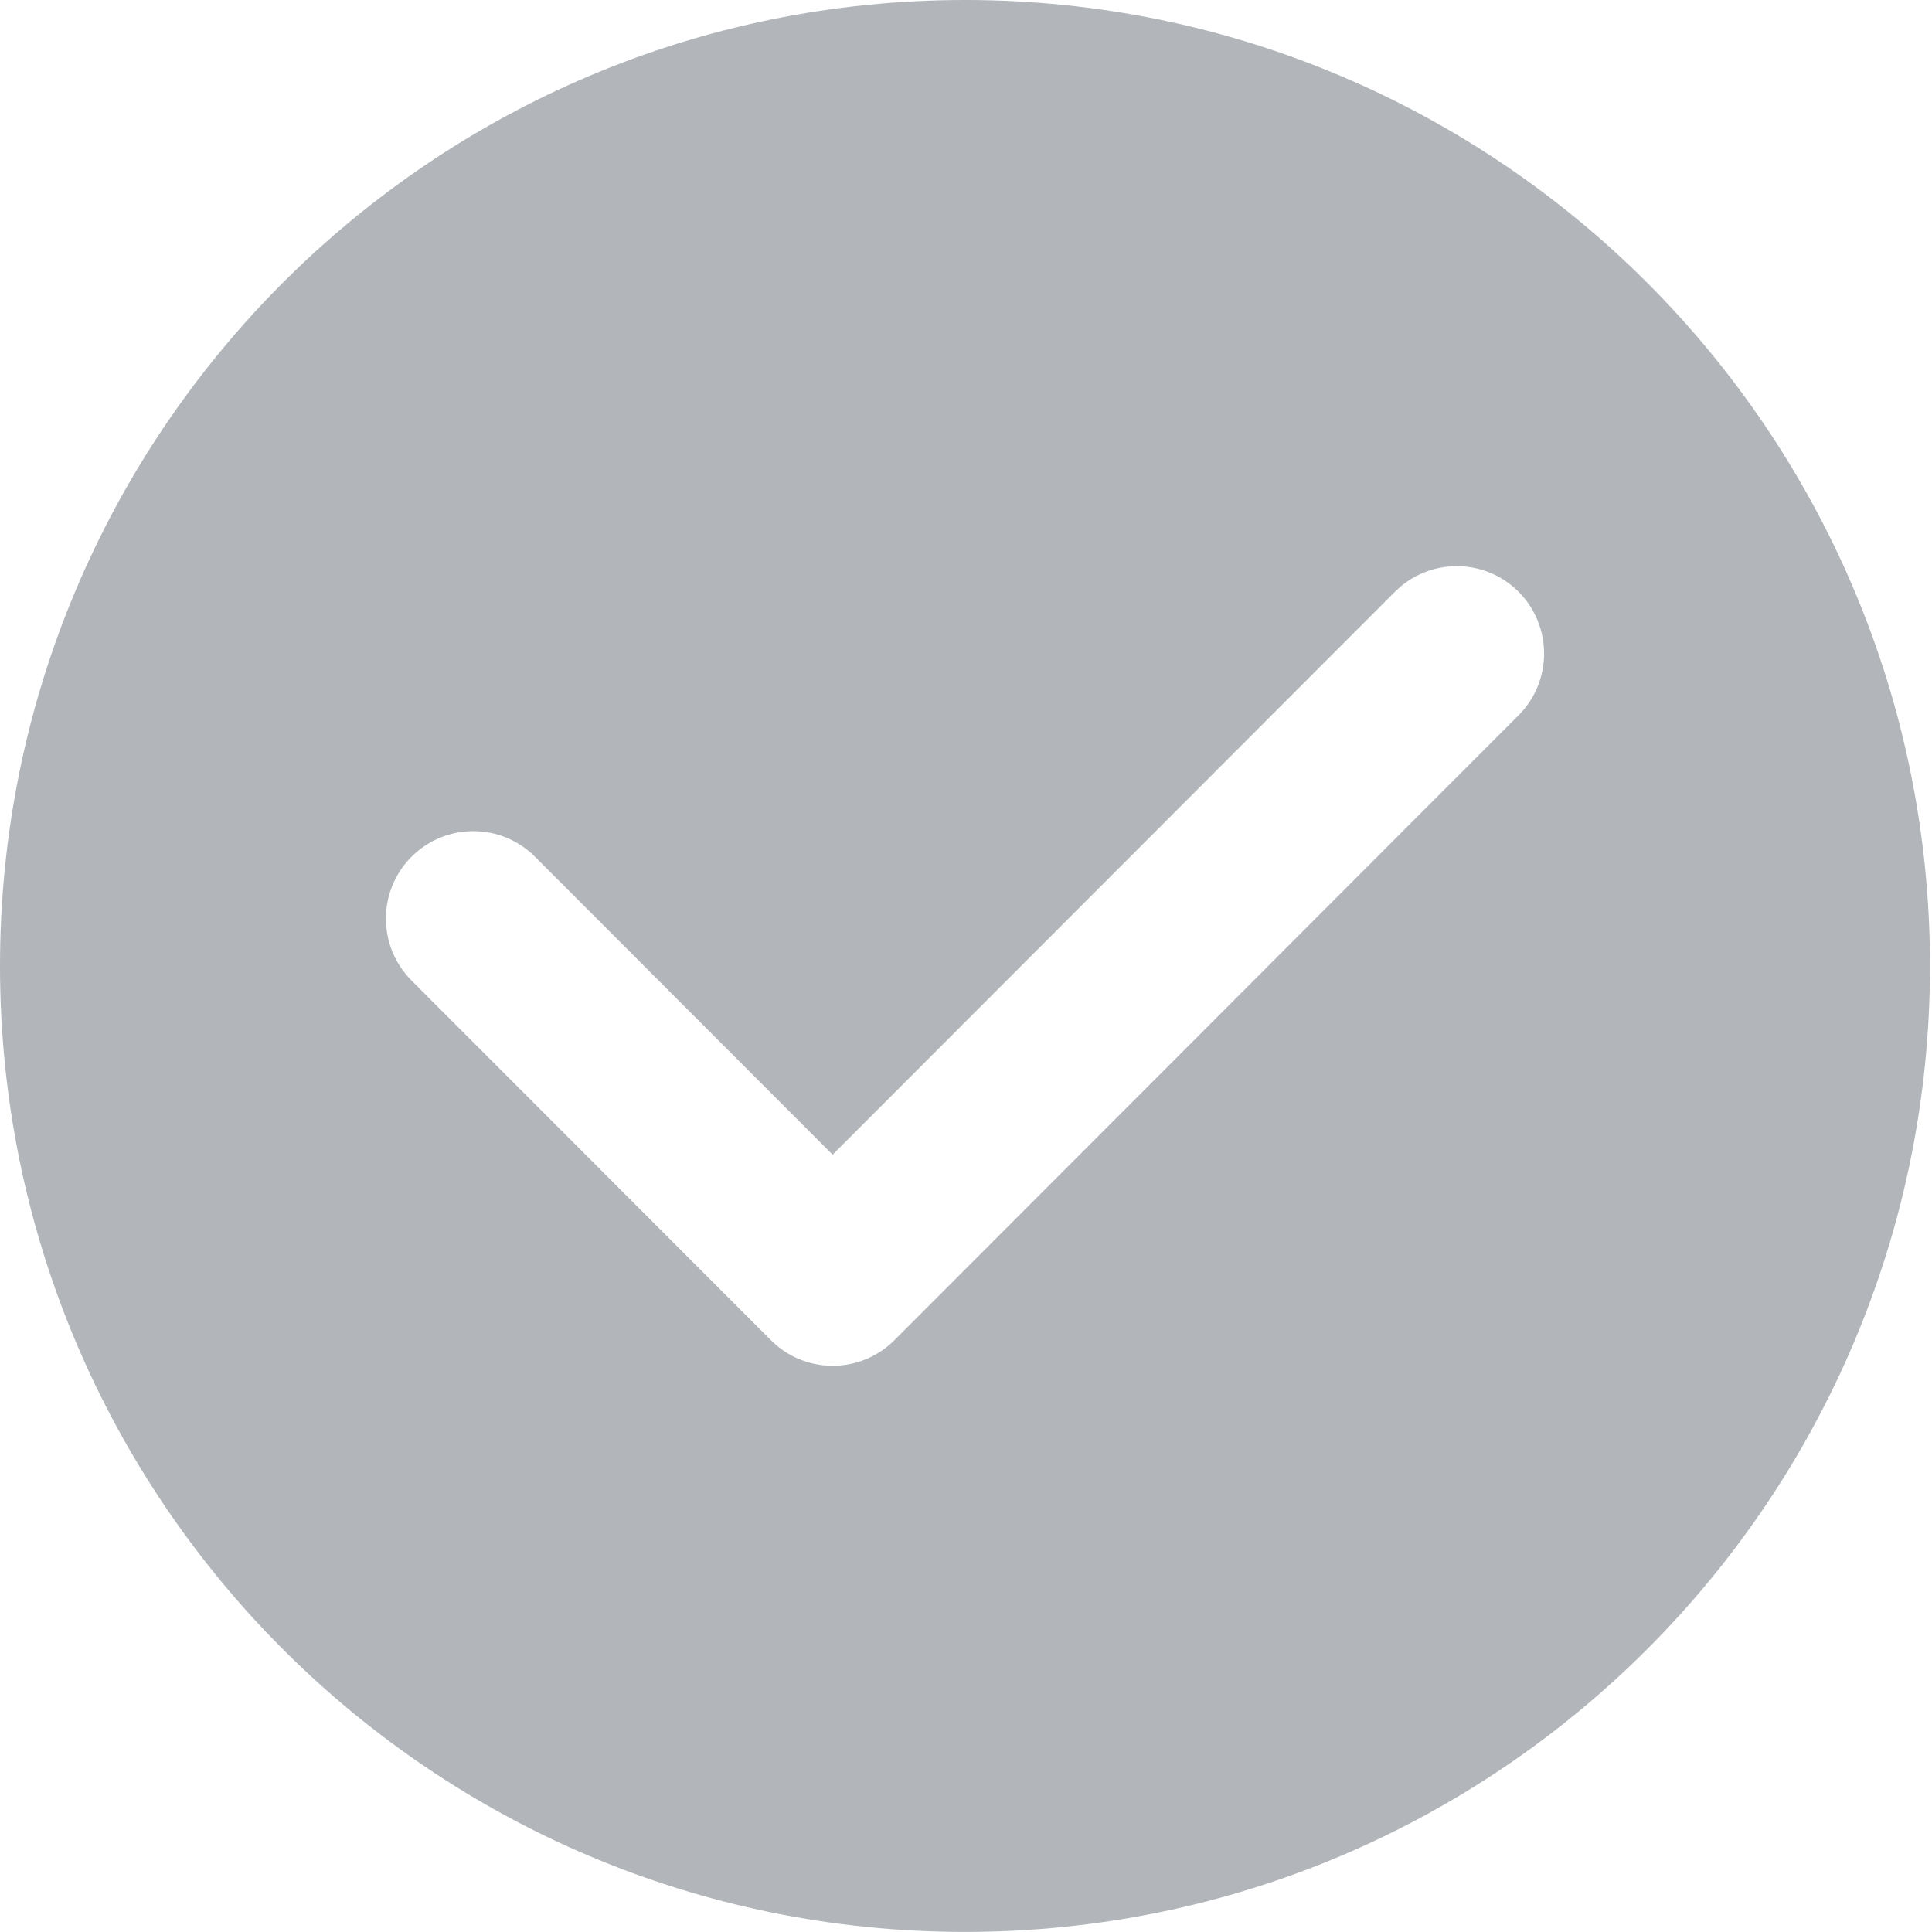 <svg xmlns="http://www.w3.org/2000/svg" xmlns:xlink="http://www.w3.org/1999/xlink" fill="none" version="1.1" width="24" height="24" viewBox="0 0 24 24"><defs><clipPath id="master_svg0_2124_37955"><rect x="0" y="0" width="24" height="24" rx="0"/></clipPath></defs><g clip-path="url(#master_svg0_2124_37955)"><g><g><g><path d="M11.988,0C5.367,0,0,5.372,0,11.999C0,18.627,5.367,23.999,11.988,23.999C18.608,23.999,23.975,18.627,23.975,11.999C23.975,5.372,18.608,0,11.988,0ZM18.863,8.887L11.111,16.648C10.753,17.006,10.208,17.062,9.792,16.816C9.715,16.77,9.642,16.714,9.576,16.648L5.112,12.18C4.688,11.755,4.688,11.068,5.112,10.643C5.536,10.219,6.223,10.219,6.646,10.643L10.343,14.344L17.329,7.351C17.753,6.927,18.44,6.927,18.864,7.351C19.287,7.775,19.287,8.463,18.863,8.887Z" fill="#B2B6BA" fill-opacity="1" style="mix-blend-mode:passthrough"/></g></g></g></g></svg>